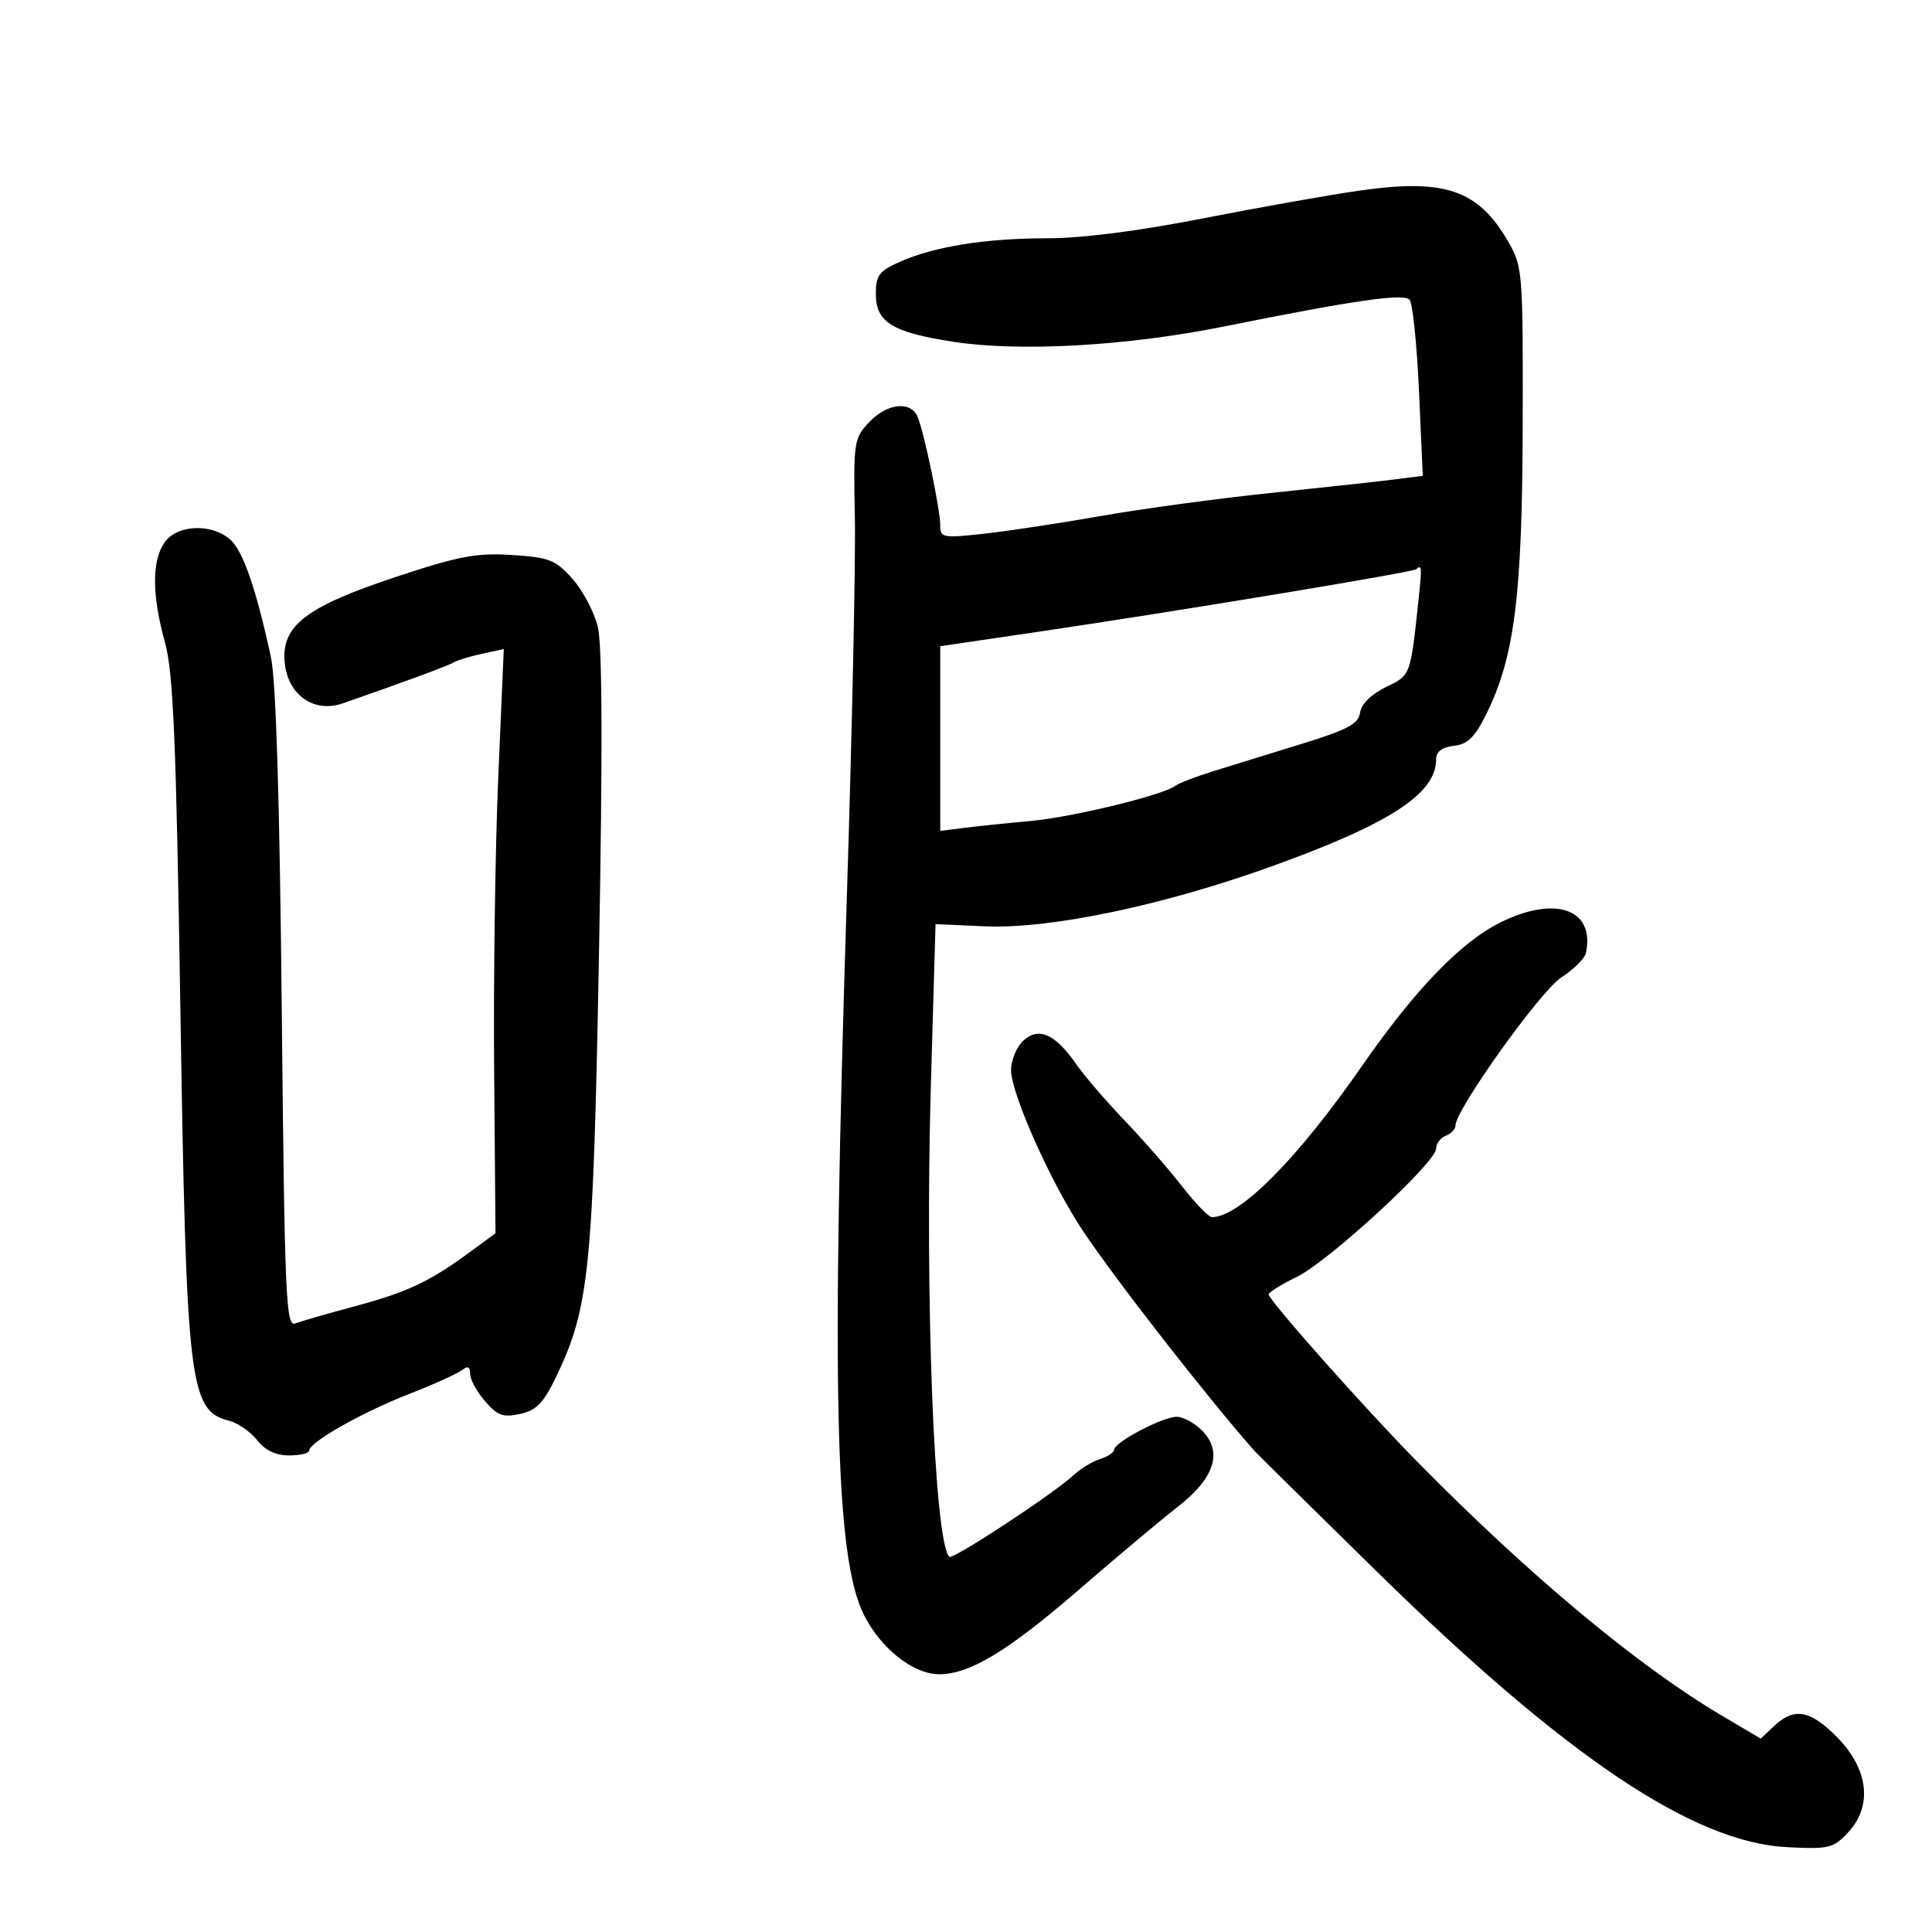 <svg xmlns="http://www.w3.org/2000/svg" width="300" height="300" viewBox="0 0 300 300" version="1.1">
	<path d="M 210.834 29.635 C 206.068 30.327, 195.167 32.268, 186.611 33.947 C 176.799 35.872, 167.955 37, 162.663 37 C 153.049 37, 145.152 38.256, 139.750 40.645 C 136.501 42.082, 136 42.748, 136 45.629 C 136 50.031, 138.529 51.598, 148.002 53.068 C 158.304 54.667, 175.014 53.729, 190 50.711 C 210.402 46.603, 217.927 45.519, 218.877 46.554 C 219.354 47.074, 220.011 53.437, 220.337 60.694 L 220.929 73.888 216.715 74.426 C 214.397 74.722, 205.750 75.667, 197.500 76.527 C 189.250 77.386, 177.325 79.001, 171 80.115 C 164.675 81.230, 156.463 82.473, 152.750 82.879 C 146.363 83.578, 146 83.507, 146 81.558 C 146 79.146, 143.529 67.290, 142.497 64.750 C 141.459 62.196, 137.713 62.611, 134.924 65.589 C 132.601 68.070, 132.510 68.683, 132.742 80.339 C 132.875 87.027, 132.313 113.640, 131.492 139.477 C 129.061 216.022, 129.670 241.728, 134.127 250.714 C 136.740 255.980, 141.863 260.012, 145.898 259.978 C 150.638 259.938, 156.559 256.347, 167.508 246.870 C 173.463 241.717, 180.367 235.925, 182.850 234 C 188.530 229.597, 189.886 225.572, 186.797 222.284 C 185.617 221.028, 183.779 220, 182.712 220 C 180.526 220, 173 223.965, 173 225.117 C 173 225.528, 172.022 226.176, 170.827 226.555 C 169.632 226.934, 167.788 228.051, 166.730 229.037 C 163.616 231.938, 147.920 242.253, 147.404 241.738 C 145.064 239.398, 143.590 201.417, 144.552 168.255 L 145.270 143.497 152.885 143.837 C 163.007 144.290, 180.540 140.625, 197.500 134.512 C 215.823 127.909, 223 123.242, 223 117.932 C 223 116.713, 223.887 116.031, 225.750 115.816 C 227.882 115.571, 229.008 114.477, 230.760 110.949 C 235.178 102.055, 236.381 92.535, 236.443 66 C 236.498 42.146, 236.439 41.395, 234.182 37.500 C 229.500 29.419, 224.324 27.675, 210.834 29.635 M 25.557 84.223 C 23.564 87.068, 23.579 92.379, 25.602 99.701 C 26.918 104.466, 27.349 114.684, 28.015 157 C 28.929 215.039, 29.405 219.060, 35.545 220.601 C 36.913 220.944, 38.877 222.299, 39.910 223.612 C 41.169 225.214, 42.811 226, 44.894 226 C 46.602 226, 48.001 225.662, 48.002 225.250 C 48.005 223.963, 56.186 219.327, 63.500 216.468 C 67.350 214.962, 71.063 213.286, 71.750 212.743 C 72.638 212.041, 73 212.208, 73 213.322 C 73 214.183, 74.037 216.094, 75.304 217.567 C 77.238 219.816, 78.114 220.134, 80.765 219.552 C 83.318 218.991, 84.398 217.866, 86.408 213.679 C 91.515 203.041, 92.116 197.020, 93.020 147.500 C 93.586 116.474, 93.523 100.138, 92.827 97.316 C 92.260 95.014, 90.482 91.660, 88.877 89.862 C 86.257 86.928, 85.290 86.550, 79.467 86.179 C 73.937 85.827, 71.256 86.337, 61.334 89.633 C 47.543 94.213, 43.714 97.151, 44.197 102.780 C 44.635 107.870, 48.713 110.779, 53.224 109.217 C 62.223 106.101, 69.603 103.375, 70.500 102.836 C 71.050 102.506, 73.013 101.910, 74.863 101.513 L 78.226 100.791 77.371 120.646 C 76.900 131.566, 76.611 151.975, 76.728 166 L 76.941 191.500 72.713 194.599 C 66.597 199.081, 63.163 200.678, 54.851 202.906 C 50.785 203.996, 46.735 205.165, 45.851 205.504 C 44.395 206.063, 44.200 201.548, 43.752 156.810 C 43.425 124.083, 42.857 105.650, 42.063 102 C 39.733 91.282, 37.719 85.491, 35.719 83.756 C 32.801 81.226, 27.485 81.469, 25.557 84.223 M 219.917 88.388 C 219.413 88.858, 182.392 94.985, 161.250 98.098 L 146 100.343 146 114.683 L 146 129.024 149.750 128.547 C 151.813 128.285, 156.425 127.808, 160 127.487 C 166.463 126.906, 180.590 123.476, 182.500 122.024 C 183.050 121.607, 185.750 120.569, 188.500 119.718 C 191.250 118.868, 197.412 116.963, 202.194 115.486 C 209.298 113.292, 210.943 112.408, 211.194 110.650 C 211.382 109.326, 212.921 107.806, 215.197 106.693 C 219.126 104.772, 218.997 105.136, 220.360 92.250 C 220.802 88.073, 220.749 87.613, 219.917 88.388 M 233 143.229 C 226.845 146.275, 219.734 153.645, 211.493 165.517 C 201.464 179.964, 192.495 189, 188.183 189 C 187.680 189, 185.610 186.863, 183.583 184.250 C 181.557 181.637, 177.532 177.025, 174.638 174 C 171.743 170.975, 168.360 167.037, 167.118 165.248 C 163.858 160.551, 161.310 159.410, 158.917 161.575 C 157.863 162.529, 157 164.608, 157 166.194 C 157 169.831, 163.219 183.734, 168.154 191.129 C 173.217 198.716, 187.598 217.160, 194.796 225.296 C 195.183 225.734, 203.721 234.156, 213.770 244.011 C 243.104 272.781, 262.912 286.090, 277.500 286.828 C 283.993 287.157, 284.678 286.993, 286.961 284.553 C 290.787 280.463, 290.162 274.774, 285.344 269.840 C 281.144 265.539, 278.625 265.064, 275.516 267.985 L 273.403 269.970 267.252 266.331 C 254.287 258.661, 237.407 244.582, 220.107 227.010 C 211.858 218.631, 197 201.899, 197 200.988 C 197 200.664, 198.951 199.451, 201.335 198.292 C 206.284 195.888, 223 180.508, 223 178.360 C 223 177.577, 223.675 176.678, 224.500 176.362 C 225.325 176.045, 226 175.333, 226 174.779 C 226 172.345, 239.166 153.910, 242.418 151.792 C 244.353 150.531, 246.080 148.825, 246.257 148 C 247.711 141.195, 241.573 138.986, 233 143.229" stroke="none" fill="black" fill-rule="evenodd"/>
</svg>